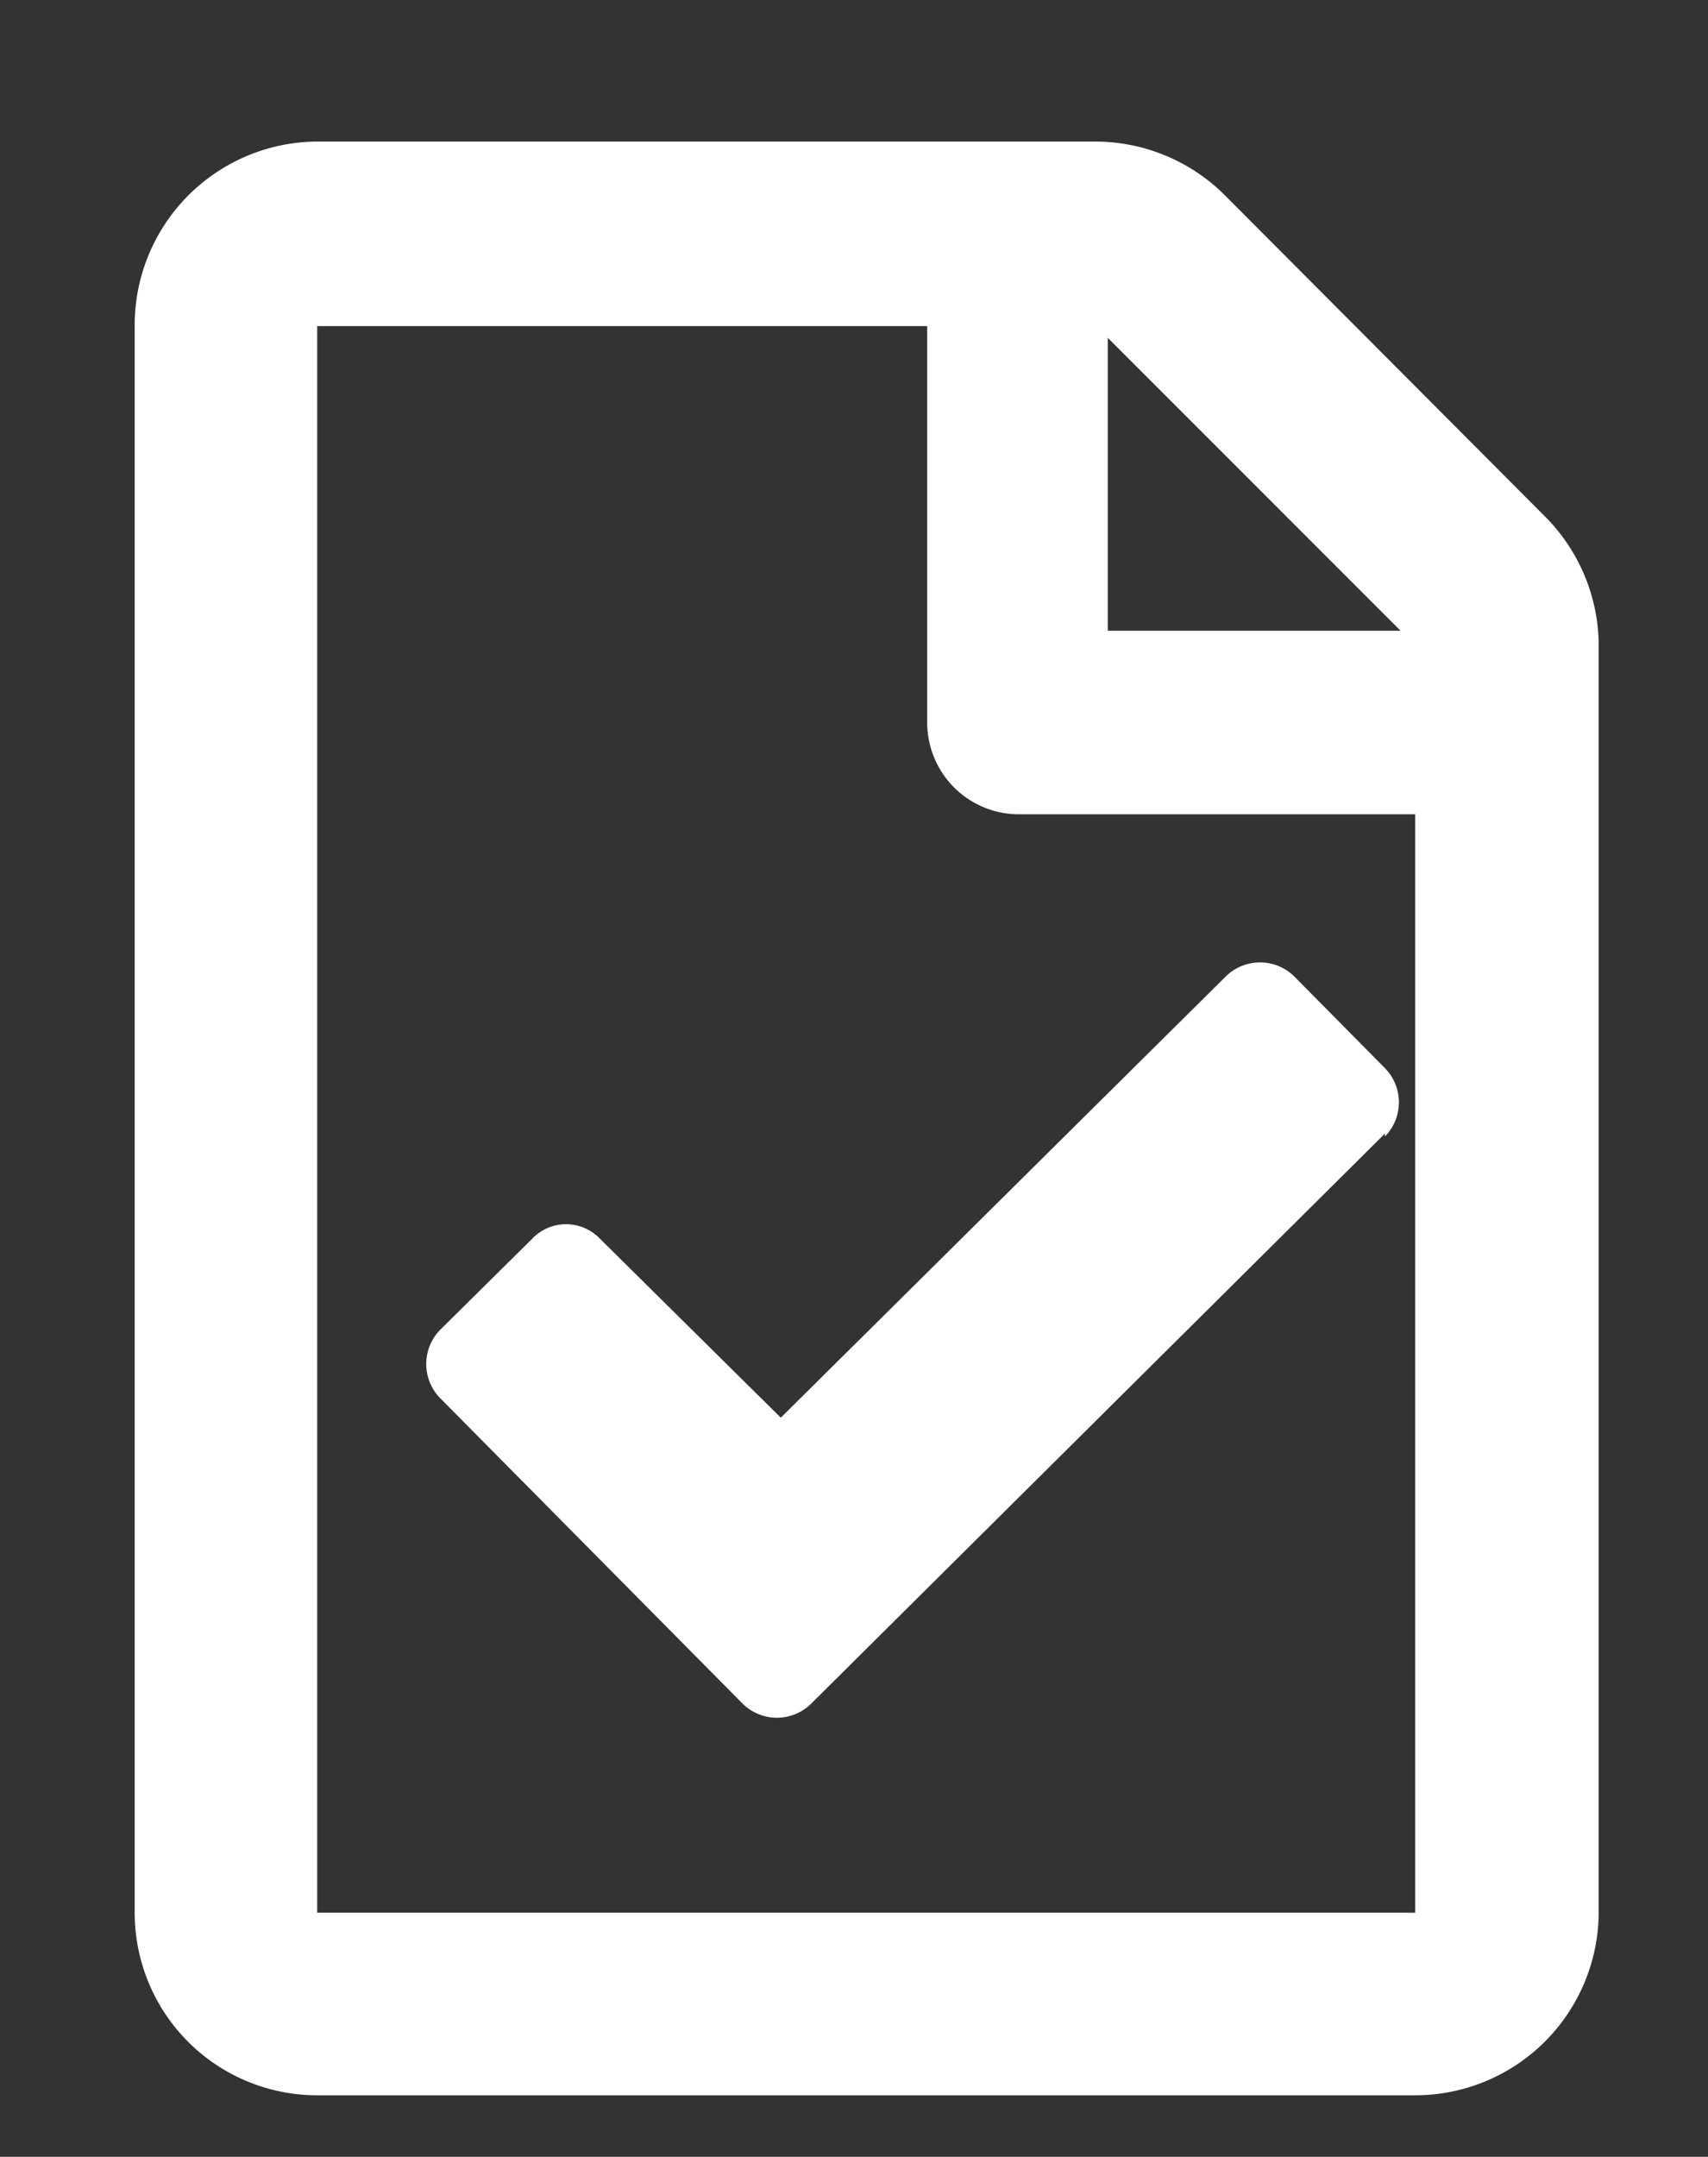 <svg xmlns="http://www.w3.org/2000/svg" viewBox="0 0 17.5 22.09"><rect x="0" y="0" width="17.5" height="22.09" fill="#333333" stroke="none"/><defs><style>.cls-1{fill:#fff;}</style></defs><g id="圖層_5" data-name="圖層 5"><g id="Group_4796" data-name="Group 4796"><path id="calendar-check" class="cls-1" d="M14.19,11.61,8.31,17.45a.5.5,0,0,1-.7,0l-3.1-3.13a.5.5,0,0,1,0-.7l.94-.93a.48.48,0,0,1,.7,0L8,14.52,12.56,10a.5.5,0,0,1,.7,0l.93.94a.5.5,0,0,1,0,.7Z"/><path id="file" class="cls-1" d="M15.83,5.29,12.55,2a1.88,1.88,0,0,0-1.32-.55h-8A1.88,1.88,0,0,0,1.38,3.34V19.59a1.87,1.87,0,0,0,1.87,1.87H14.5a1.88,1.88,0,0,0,1.88-1.87v-13A1.88,1.88,0,0,0,15.83,5.29ZM14.35,6.46h-3v-3ZM3.25,19.59V3.34H9.5V7.4a.94.94,0,0,0,.93.94H14.5V19.59Z"/></g></g></svg>